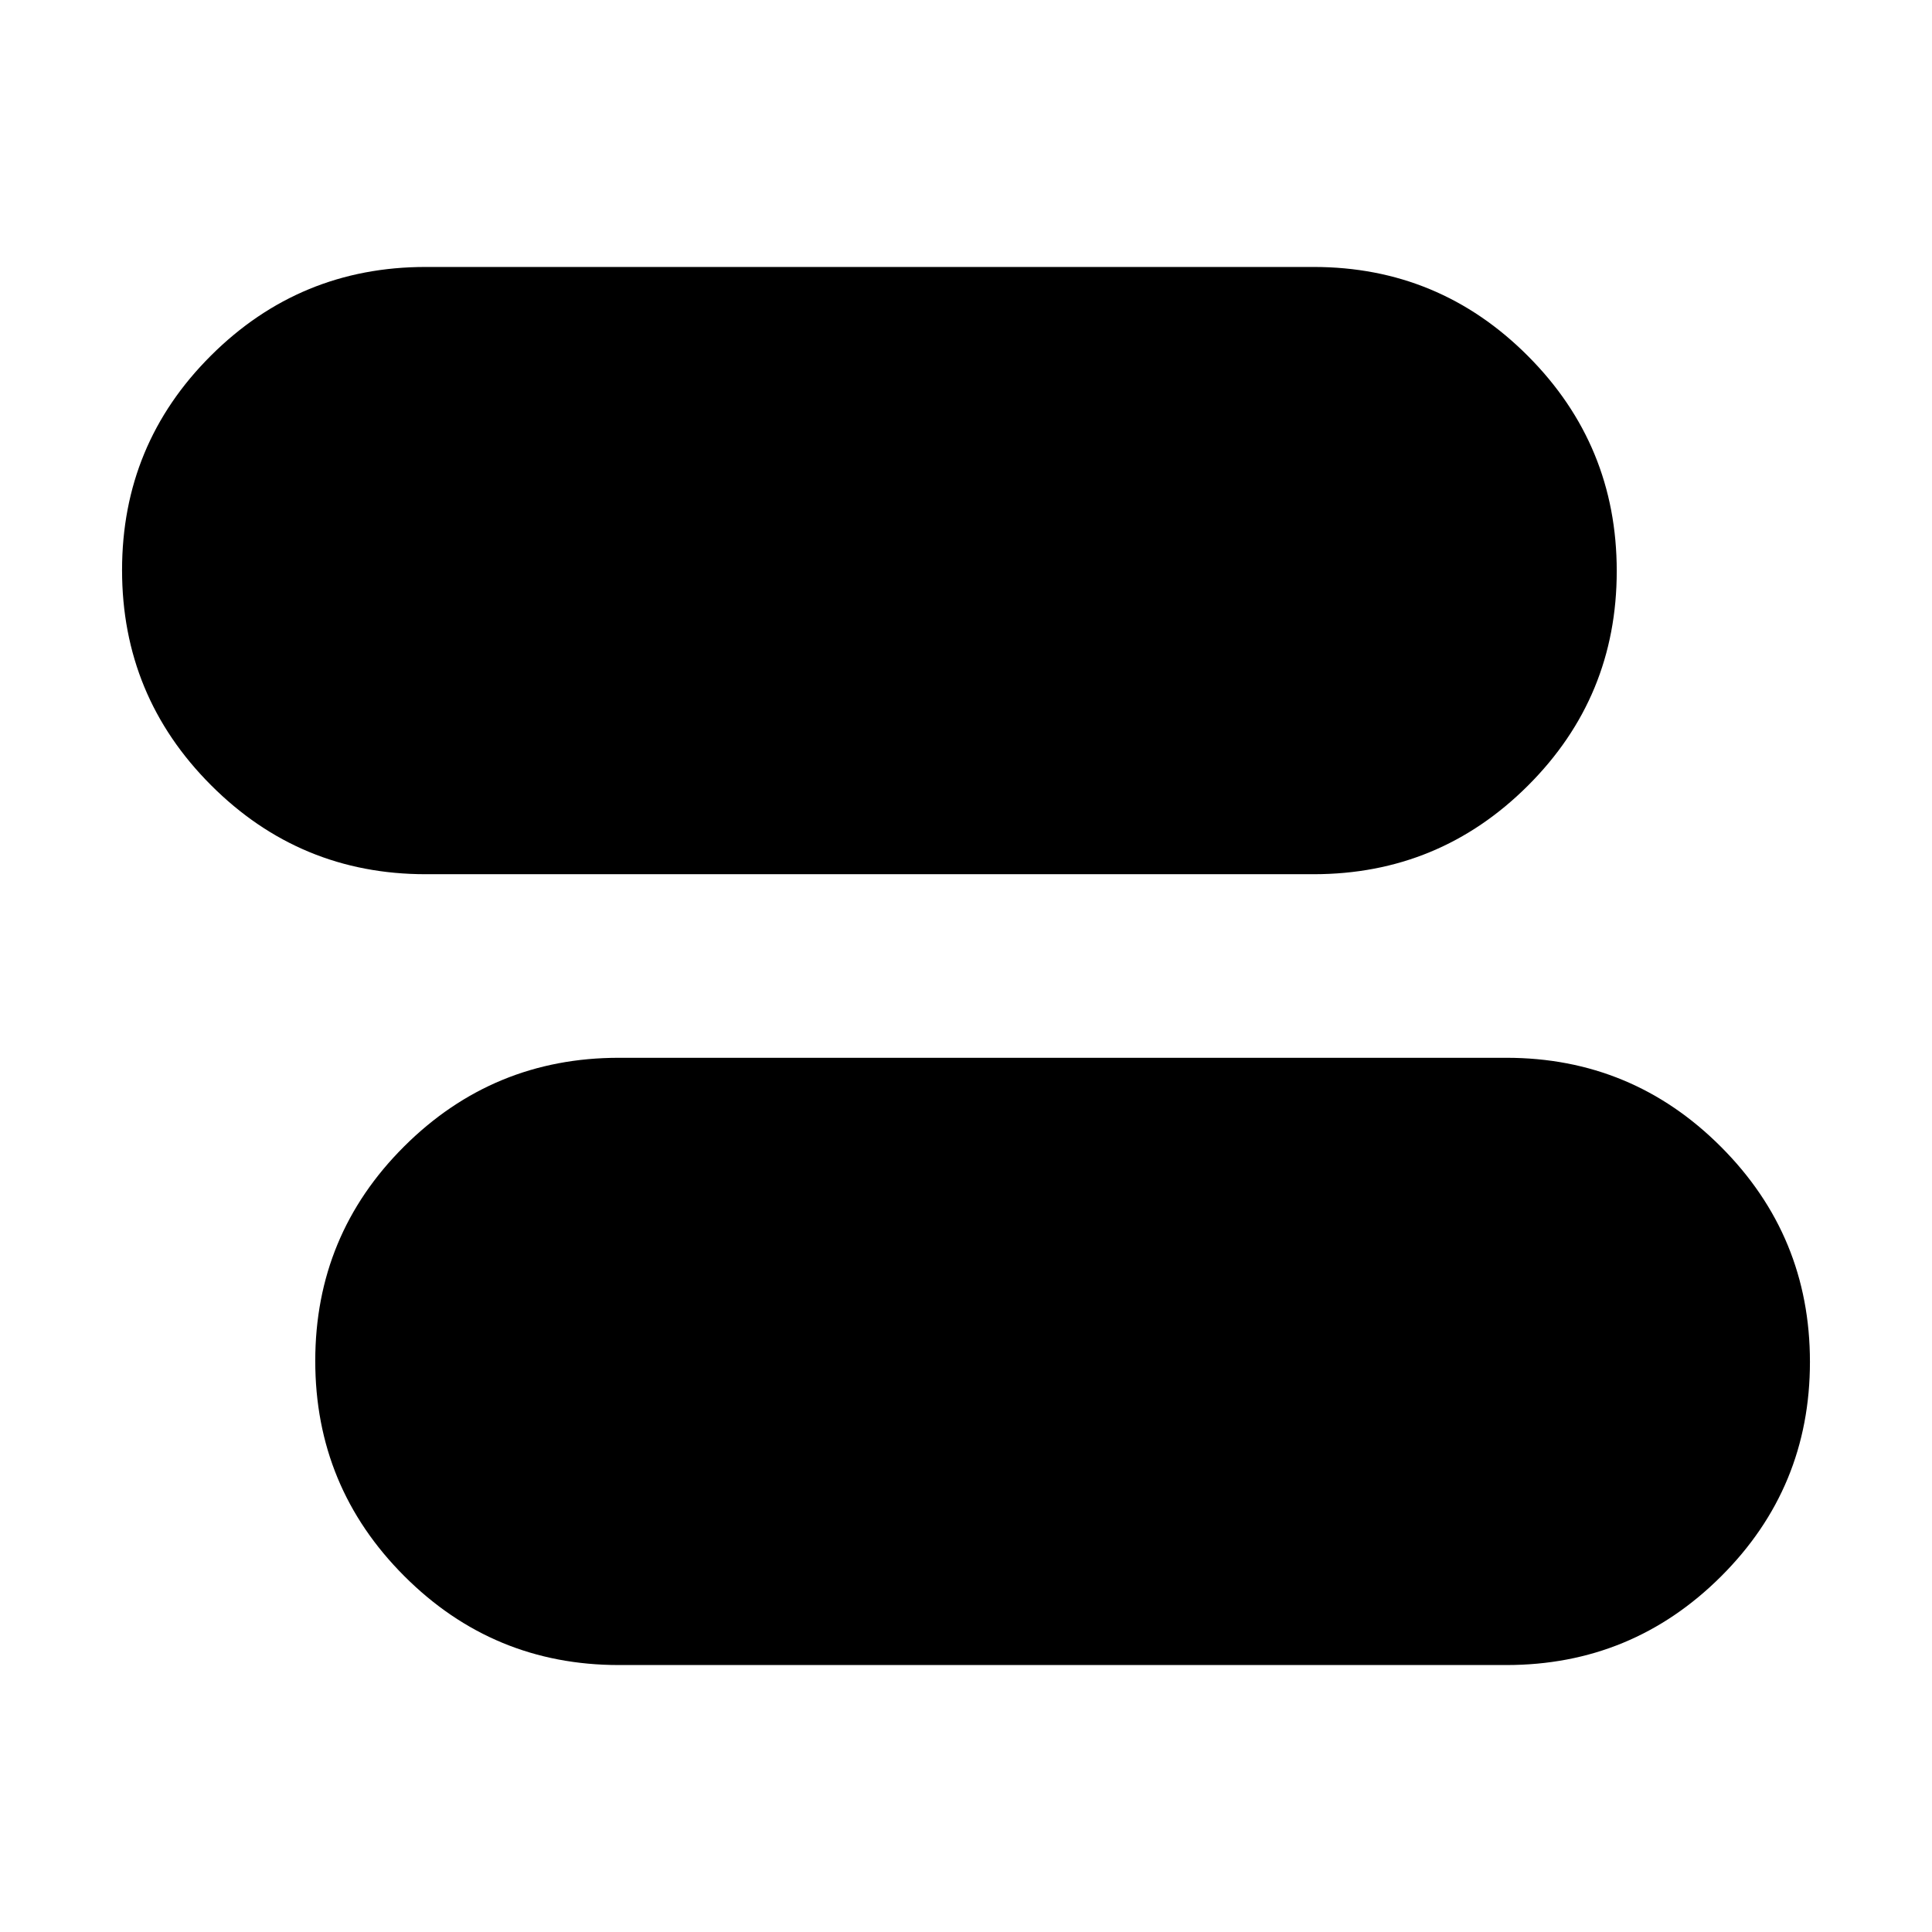 <svg xmlns="http://www.w3.org/2000/svg" height="20" viewBox="0 -960 960 960" width="20"><path d="M307.52-132.65q-62.5 0-106.68-44.25-44.19-44.25-44.19-106.85 0-62.6 44.19-106.62 44.18-44.02 106.68-44.02h440.96q62.5 0 106.68 44.25 44.19 44.25 44.19 106.85 0 62.59-44.19 106.62-44.18 44.02-106.68 44.02H307.52Zm-96-392.96q-62.5 0-106.68-44.25-44.19-44.25-44.19-106.85 0-62.59 44.19-106.62 44.18-44.02 106.68-44.02h441.2q62.4 0 106.51 44.25 44.12 44.25 44.12 106.85 0 62.6-44.12 106.62-44.11 44.02-106.51 44.02h-441.2Z"/></svg>